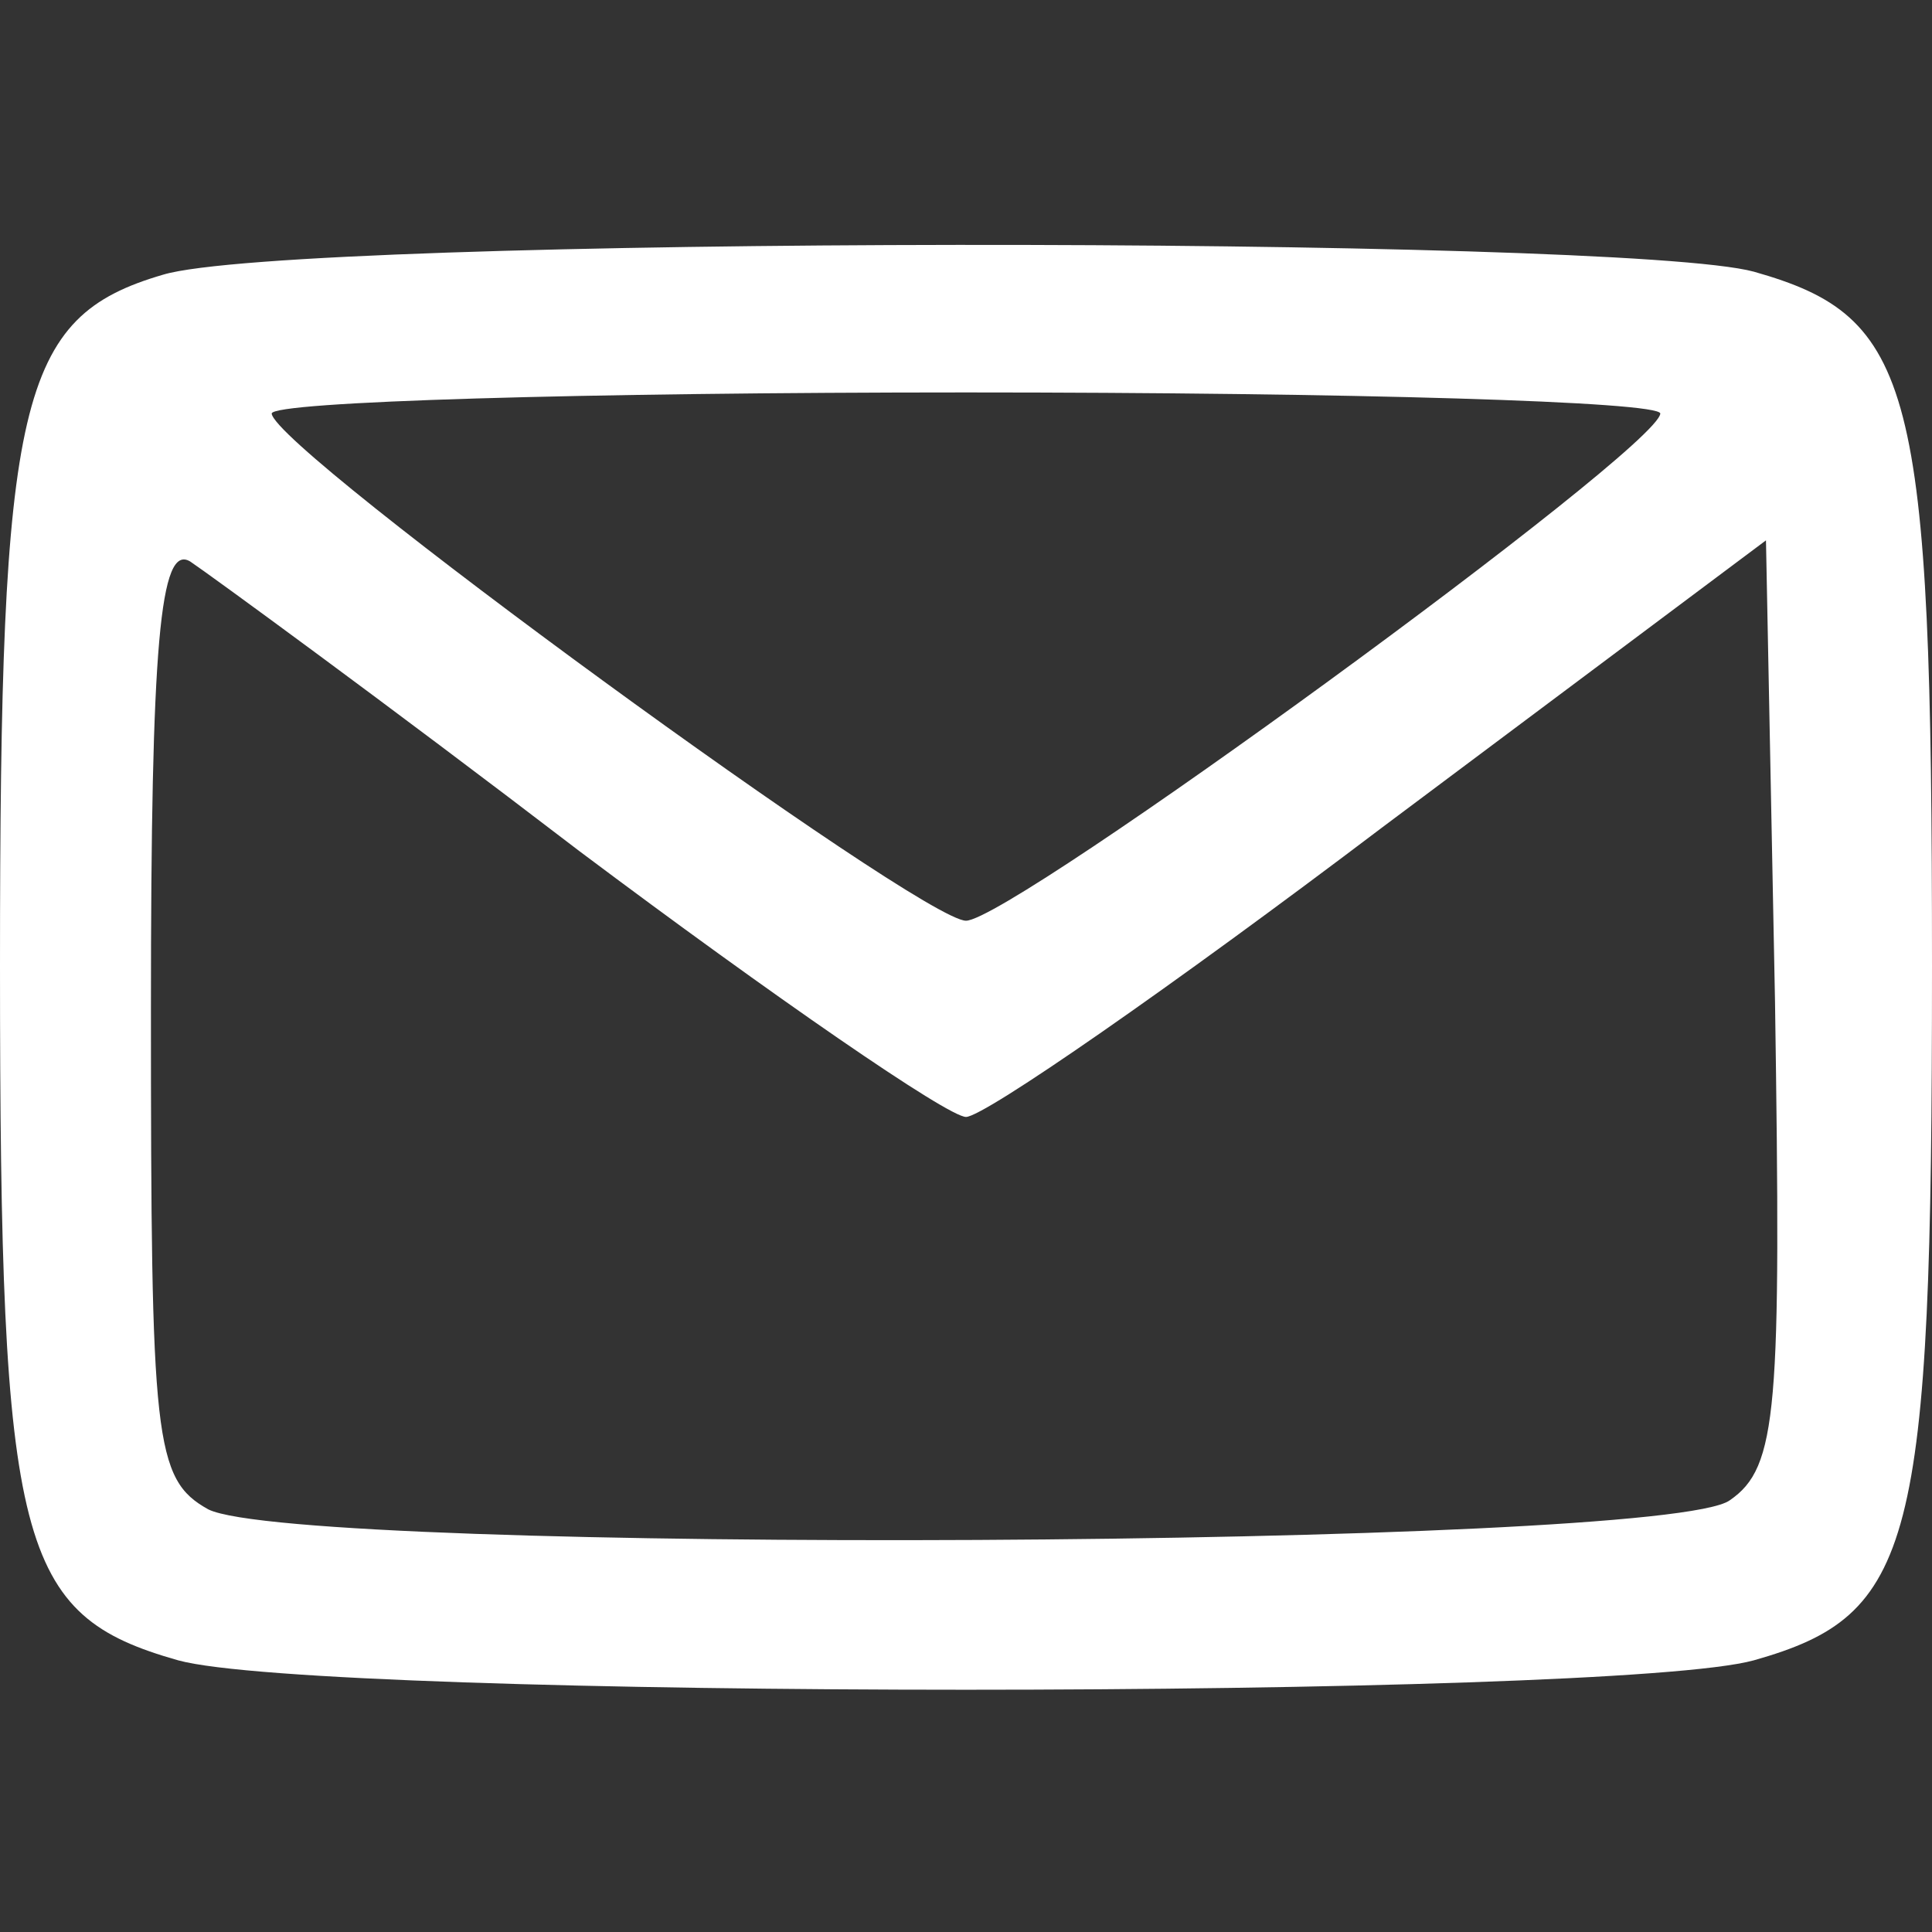 <?xml version="1.0" standalone="no"?>
<!DOCTYPE svg PUBLIC "-//W3C//DTD SVG 20010904//EN"
 "http://www.w3.org/TR/2001/REC-SVG-20010904/DTD/svg10.dtd">
<svg version="1.0" xmlns="http://www.w3.org/2000/svg"
 width="64pt" height="64pt" viewBox="0 0 64 64"
 preserveAspectRatio="xMidYMid meet">

<rect x="0" y="0" width="64" height="64" fill="#333333" stroke="none"/>

<g transform="translate(0,64) scale(0.1,-0.1)"
fill="#000000" stroke="none">
<path fill='white' d="M54 549 c-48 -14 -54 -41 -54 -229 0 -193 6 -215 59 -230 47 -13 475
-13 522 0 53 15 59 37 59 230 0 193 -6 215 -59 230 -44 12 -484 12 -527 -1z
m496 -46 c-1 -12 -215 -168 -230 -168 -15 0 -229 156 -230 168 0 4 104 7 230
7 127 0 230 -3 230 -7z m-358 -145 c64 -48 122 -88 128 -88 6 0 68 43 138 96
l127 95 3 -153 c2 -135 1 -154 -15 -165 -22 -16 -474 -18 -504 -3 -18 10 -19
23 -19 166 0 121 3 154 13 148 6 -4 65 -47 129 -96z"/>
</g>
</svg>
